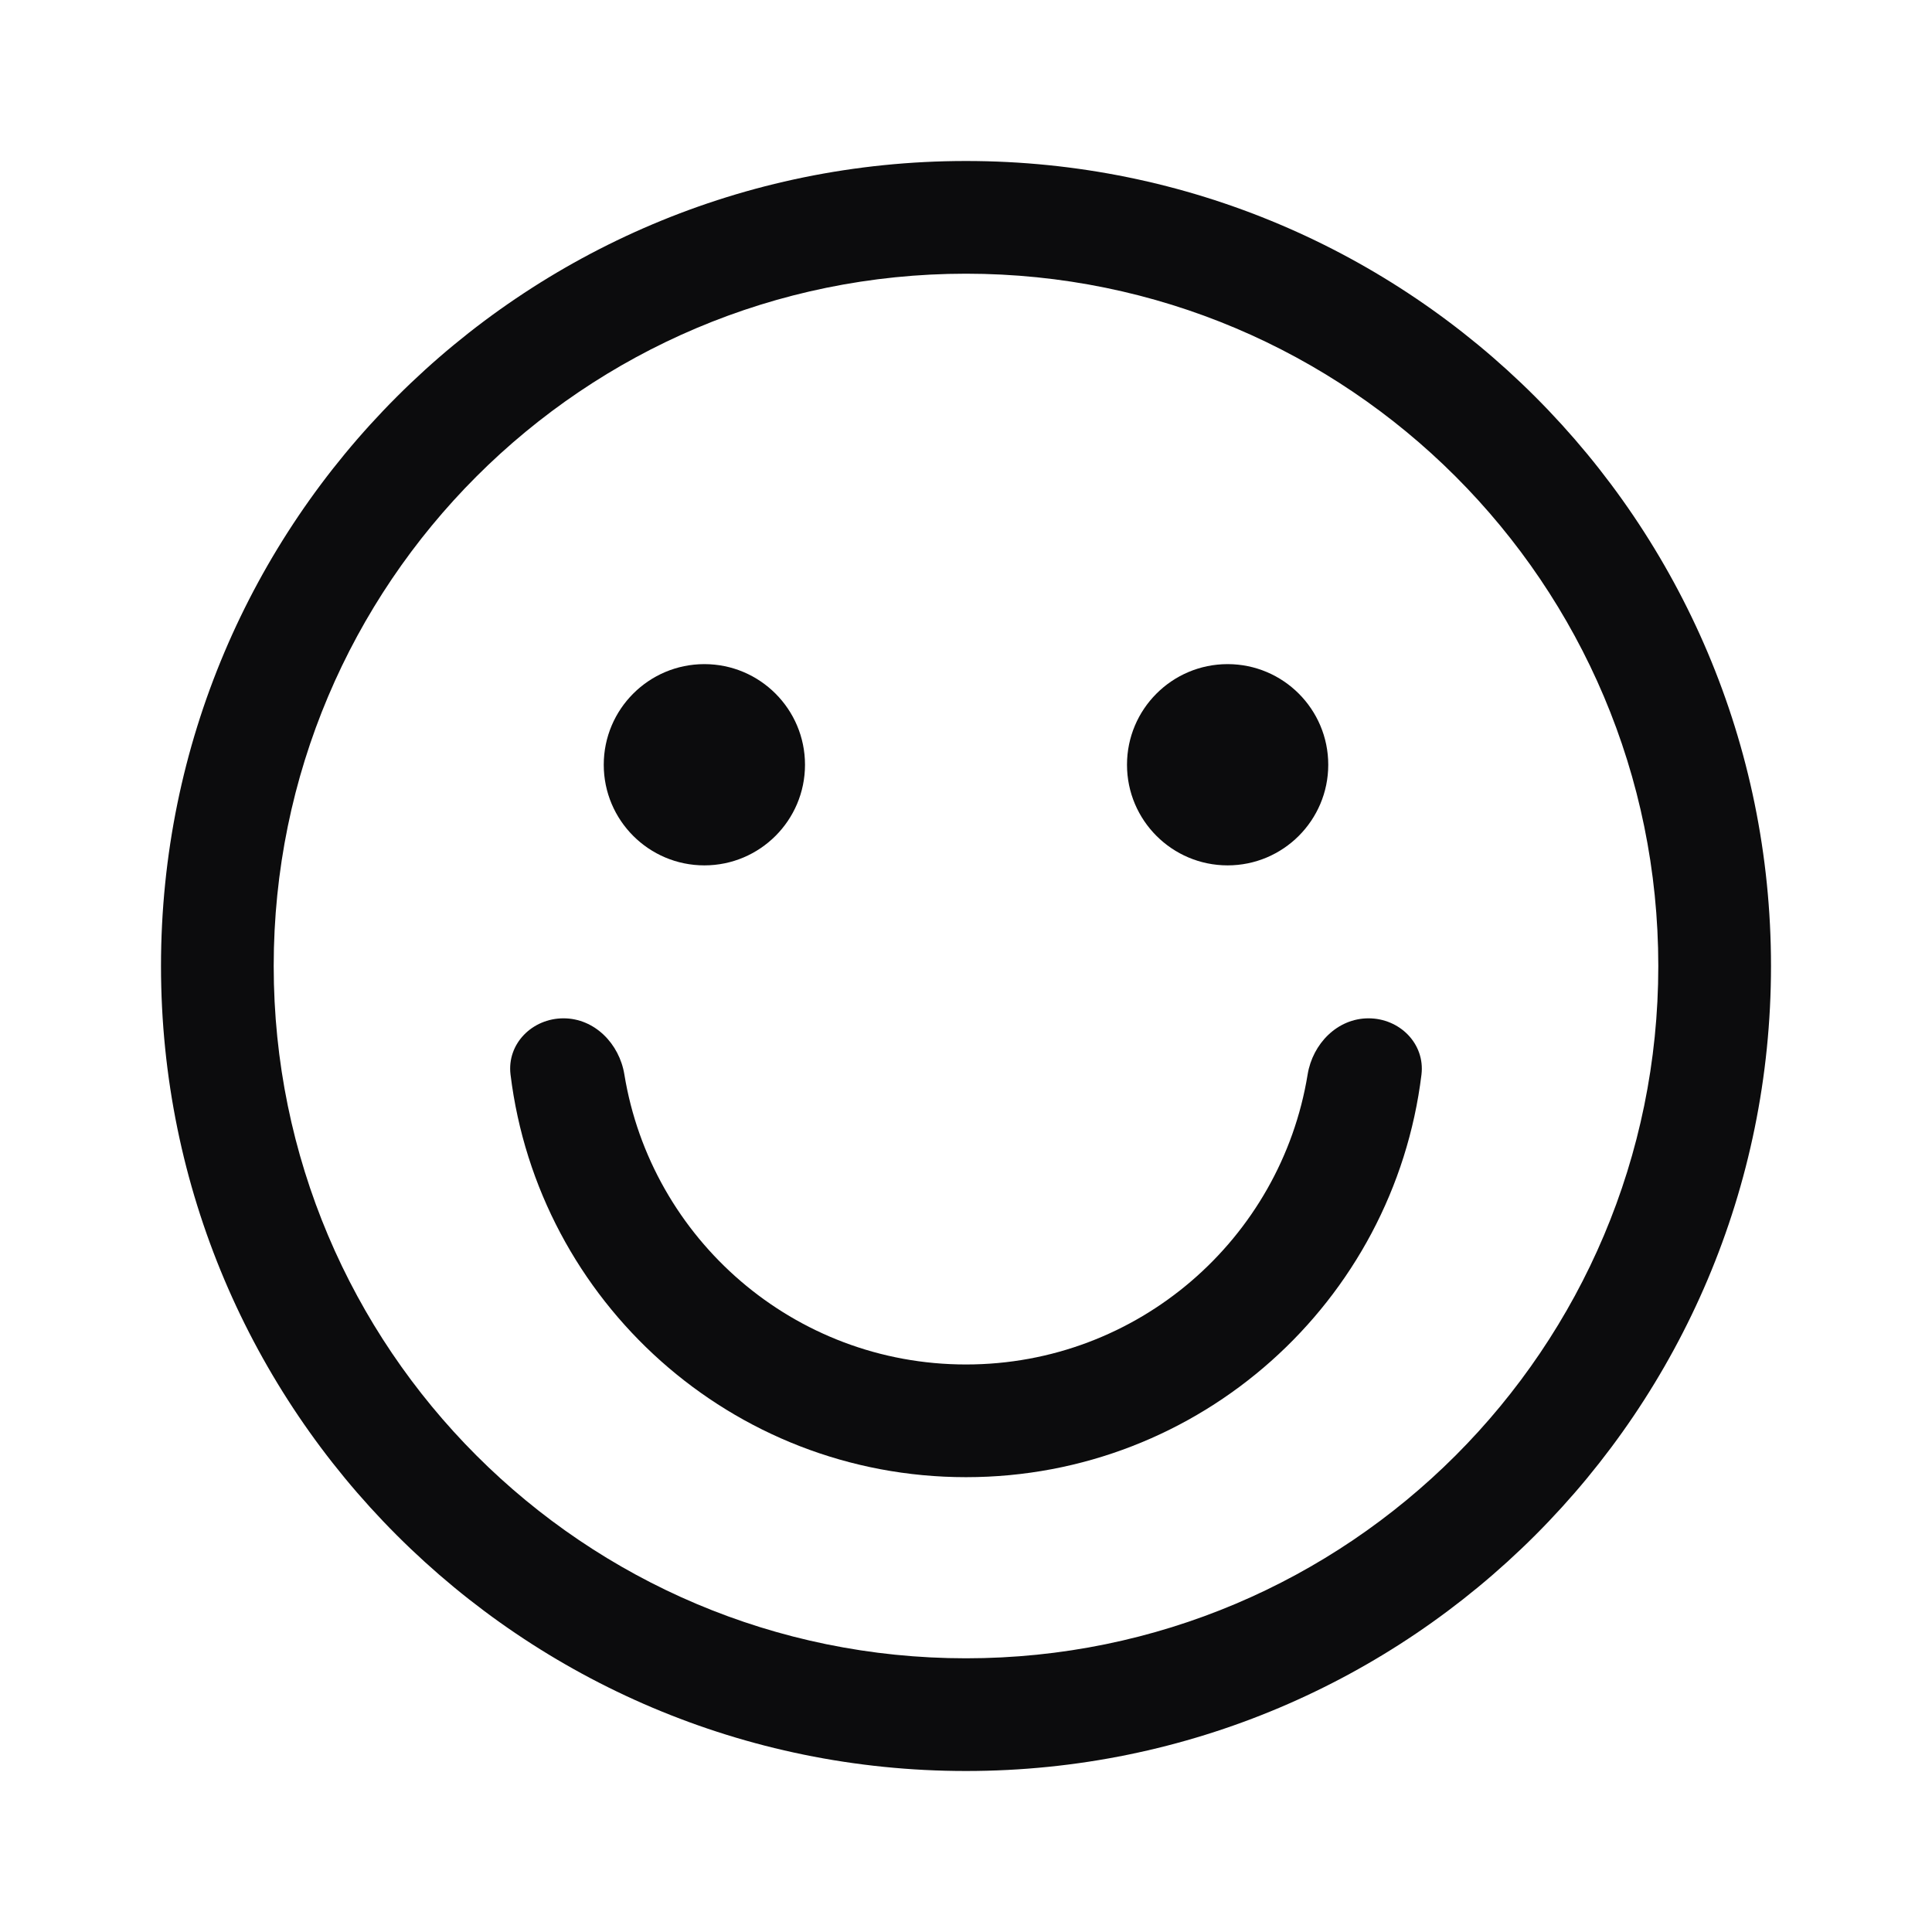 <svg width="24" height="24" viewBox="0 0 24 24" fill="none" xmlns="http://www.w3.org/2000/svg">
<path d="M10 9.5C10 10.19 9.44 10.75 8.75 10.75C8.06 10.75 7.5 10.19 7.5 9.5C7.5 8.81 8.06 8.25 8.75 8.25C9.44 8.25 10 8.81 10 9.5Z" fill="#0C0C0D"/>
<path d="M12 18.35C9.088 18.35 6.687 16.167 6.342 13.349C6.295 12.965 6.613 12.65 7 12.65C7.387 12.65 7.694 12.966 7.756 13.347C8.089 15.39 9.863 16.95 12 16.95C14.137 16.95 15.911 15.39 16.244 13.347C16.306 12.966 16.613 12.65 17 12.65C17.387 12.65 17.704 12.965 17.658 13.349C17.313 16.167 14.912 18.35 12 18.35Z" fill="#0C0C0D"/>
<path d="M16.5 9.5C16.5 10.19 15.94 10.75 15.25 10.75C14.56 10.75 14 10.19 14 9.5C14 8.81 14.56 8.25 15.25 8.25C15.94 8.25 16.5 8.81 16.5 9.5Z" fill="#0C0C0D"/>
<path fill-rule="evenodd" clip-rule="evenodd" d="M22 12C22 17.523 17.523 22 12 22C6.477 22 2 17.523 2 12C2 6.477 6.477 2 12 2C17.523 2 22 6.477 22 12ZM20.6 12C20.6 16.75 16.75 20.6 12 20.6C7.25 20.6 3.4 16.75 3.4 12C3.4 7.25 7.25 3.4 12 3.4C16.75 3.4 20.6 7.25 20.6 12Z" fill="#0C0C0D"/>
</svg>
